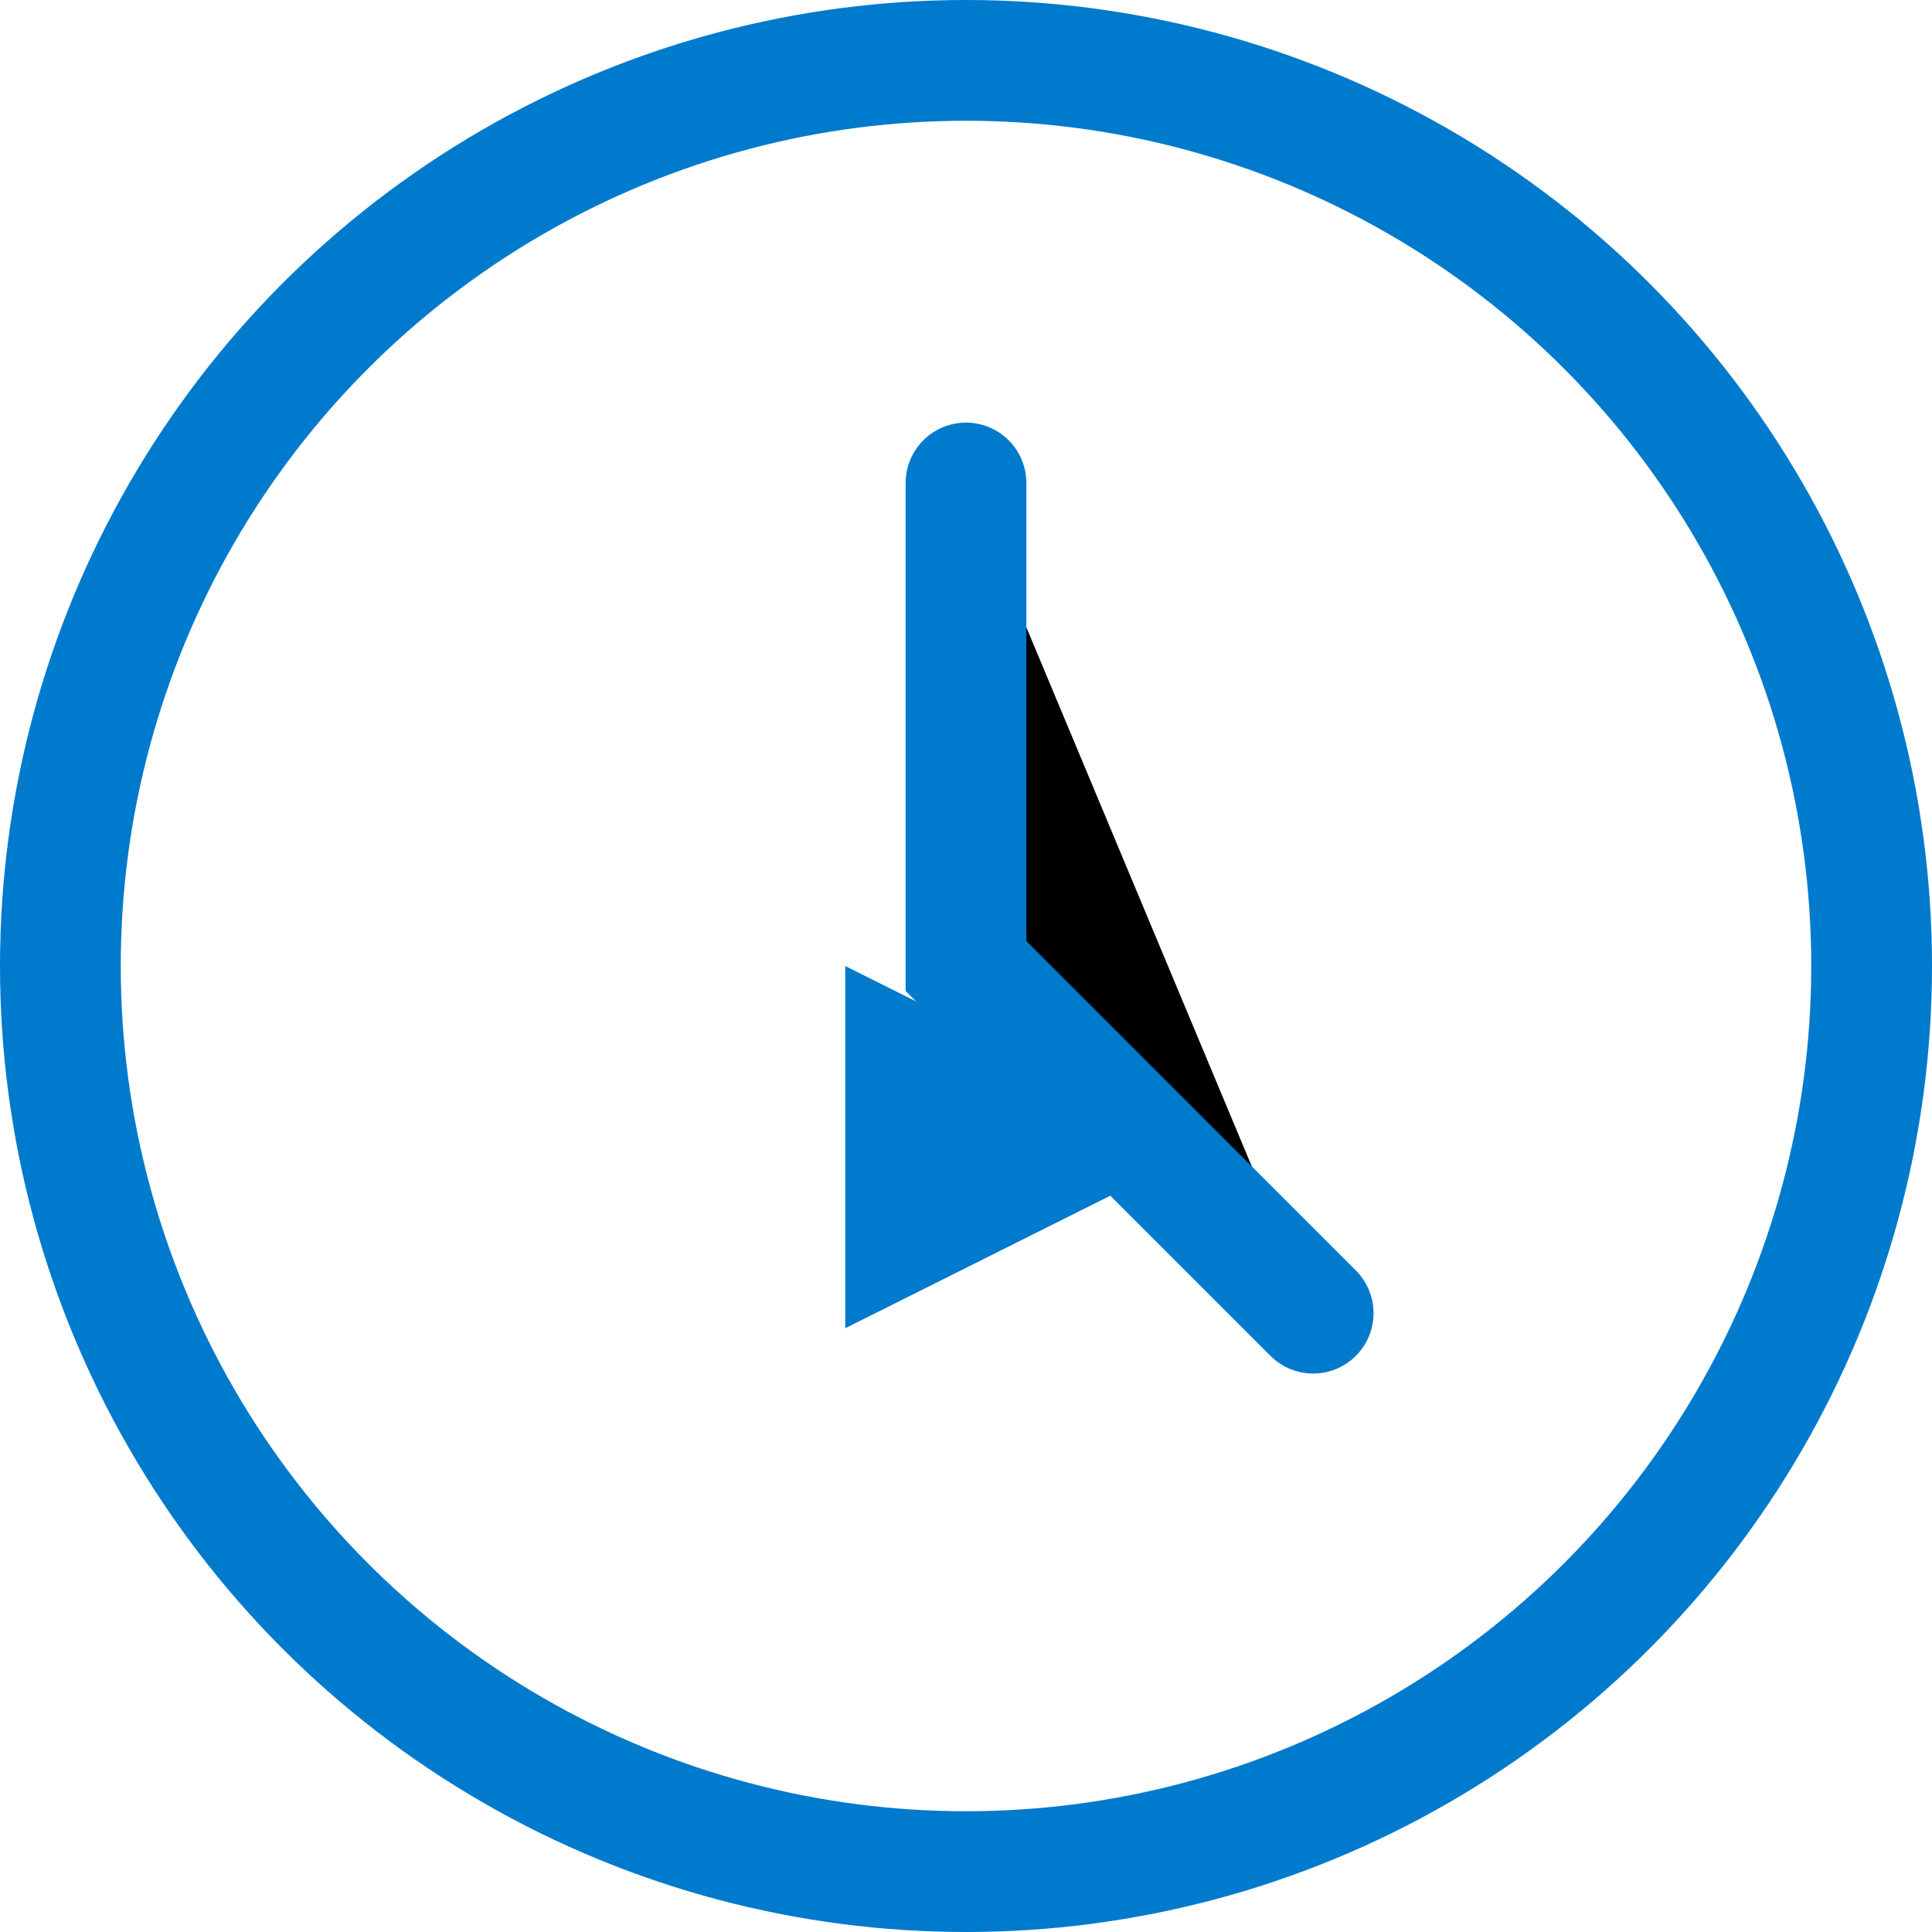 <svg width="128" height="128" viewBox="0 0 128 128" xmlns="http://www.w3.org/2000/svg">
  <circle cx="64" cy="64" r="60" fill="none" stroke="#007ACC" stroke-width="8"/>
  <path d="M64 32v32l23 23" stroke="#007ACC" stroke-width="8" stroke-linecap="round"/>
  <polygon points="56,64 80,76 56,88" fill="#007ACC"/>
</svg>